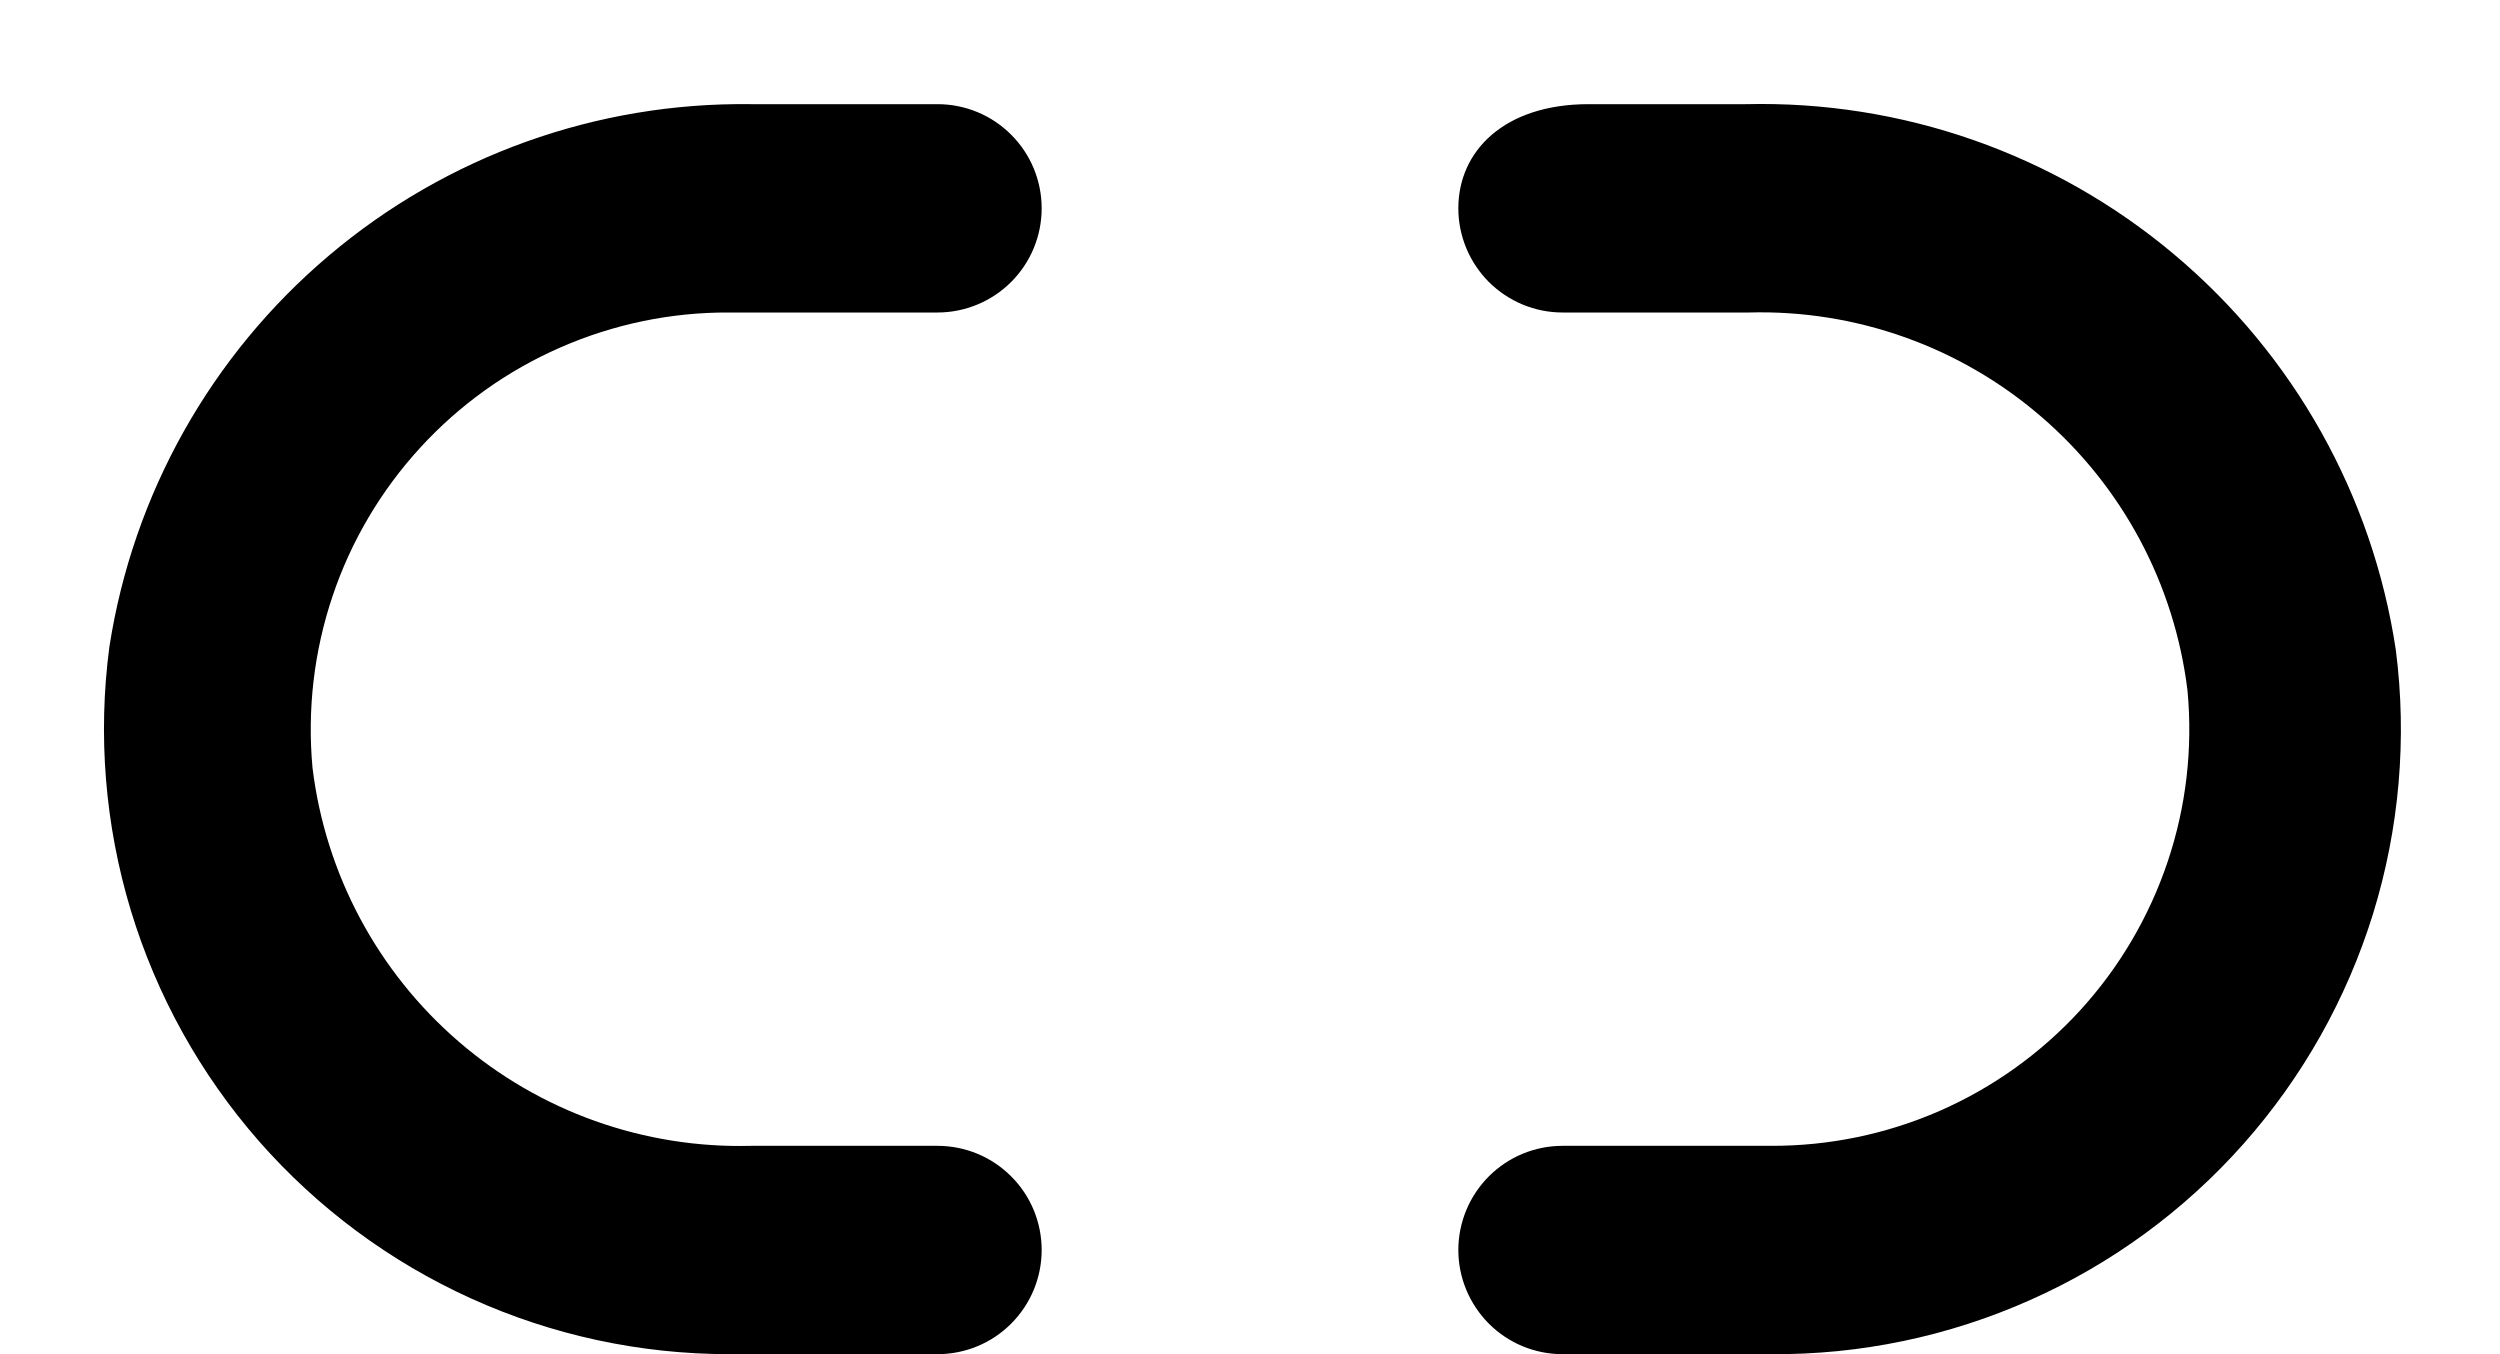 <svg width="24" height="13" viewBox="0 0 24 13" fill="none" xmlns="http://www.w3.org/2000/svg">
<path d="M9 11H7.21C6.183 11.027 5.182 10.671 4.403 9.999C3.625 9.328 3.124 8.39 3 7.37C2.949 6.814 3.014 6.254 3.192 5.725C3.369 5.196 3.656 4.711 4.033 4.299C4.409 3.888 4.868 3.559 5.379 3.336C5.89 3.112 6.442 2.997 7 3H9C9.265 3 9.52 2.894 9.707 2.707C9.895 2.519 10 2.265 10 2C10 1.735 9.895 1.48 9.707 1.293C9.52 1.105 9.265 1 9 1H7.21C5.728 0.98 4.288 1.496 3.157 2.454C2.025 3.411 1.277 4.745 1.05 6.21C0.938 7.057 1.008 7.919 1.255 8.737C1.503 9.555 1.922 10.311 2.485 10.954C3.049 11.597 3.743 12.112 4.522 12.465C5.3 12.818 6.145 13 7 13H9C9.265 13 9.52 12.895 9.707 12.707C9.895 12.519 10 12.265 10 12C10 11.735 9.895 11.48 9.707 11.293C9.52 11.105 9.265 11 9 11ZM23 6.24C22.777 4.756 22.019 3.405 20.87 2.441C19.722 1.476 18.26 0.964 16.76 1H15.25C14.44 1 14 1.45 14 2C14 2.265 14.106 2.519 14.293 2.707C14.481 2.894 14.735 3 15 3H16.79C17.818 2.972 18.819 3.329 19.597 4.001C20.376 4.672 20.876 5.609 21 6.63C21.052 7.185 20.987 7.746 20.809 8.274C20.631 8.803 20.345 9.289 19.968 9.701C19.591 10.112 19.133 10.44 18.622 10.664C18.11 10.888 17.558 11.002 17 11H15C14.735 11 14.481 11.105 14.293 11.293C14.106 11.48 14 11.735 14 12C14 12.265 14.106 12.519 14.293 12.707C14.481 12.895 14.735 13 15 13H17C17.856 13.007 18.704 12.83 19.486 12.482C20.269 12.135 20.968 11.623 21.536 10.983C22.104 10.343 22.529 9.588 22.782 8.77C23.034 7.952 23.109 7.089 23 6.24Z" fill="black"/>
</svg>
